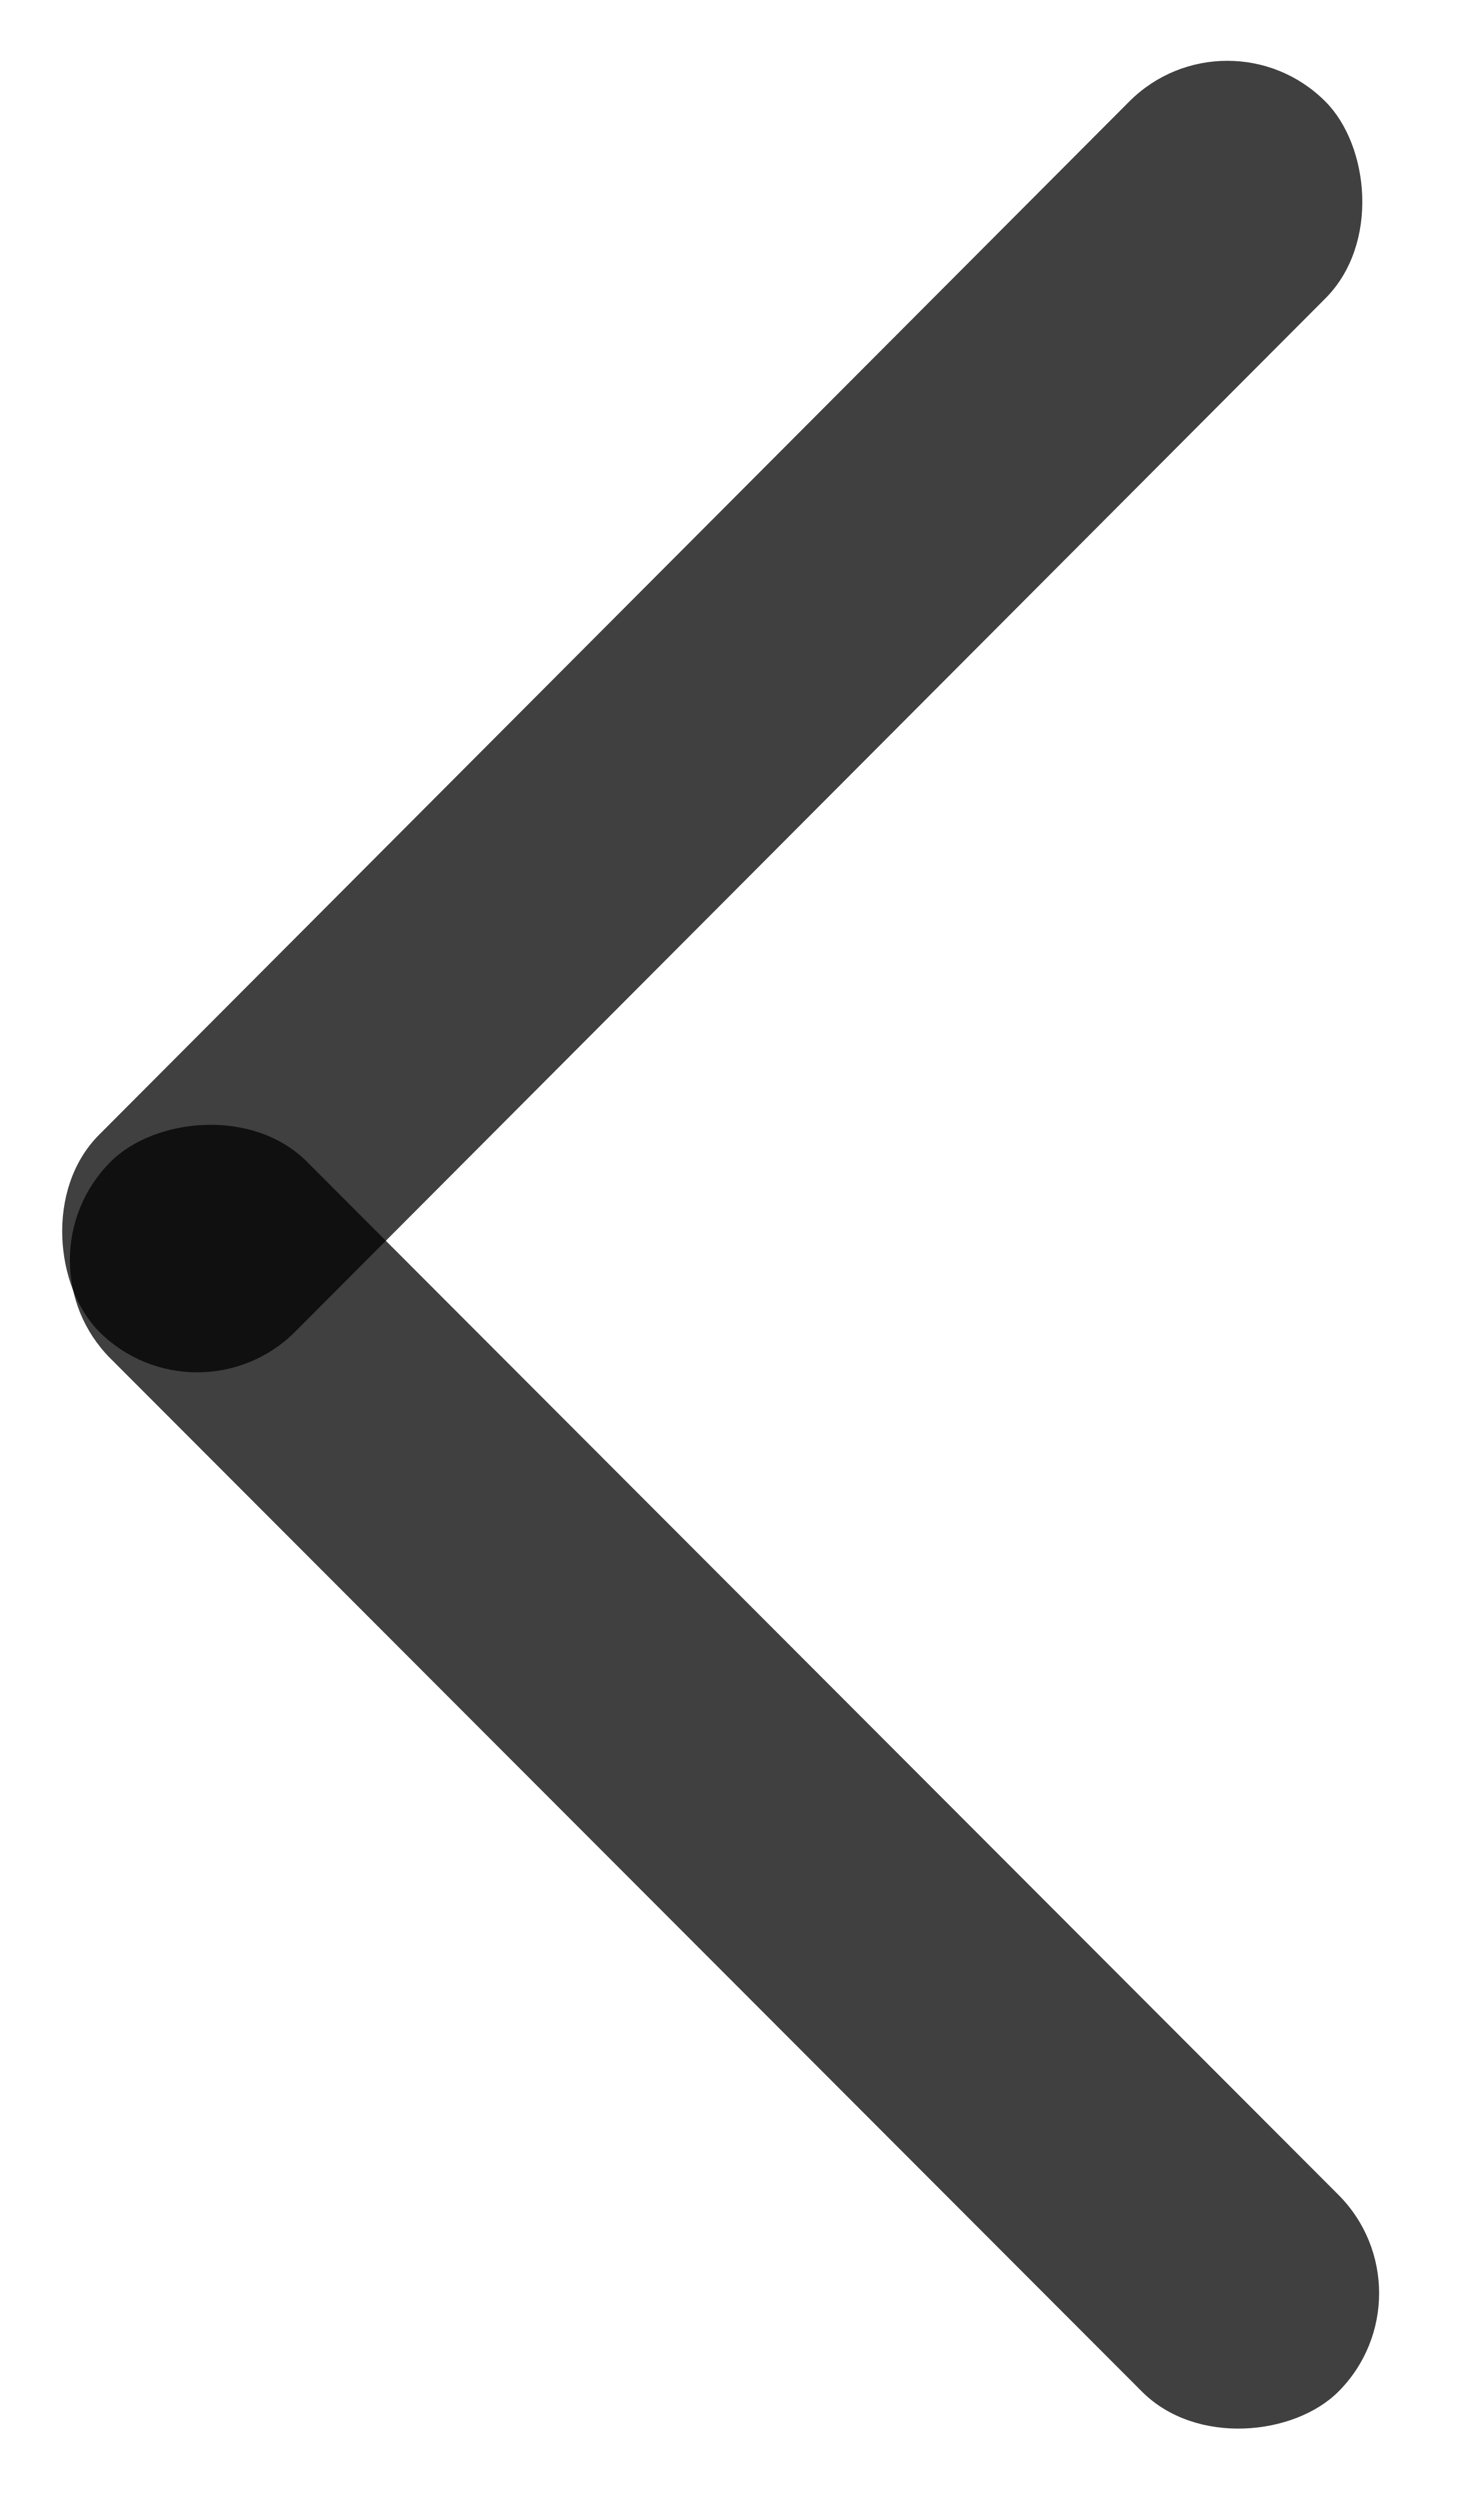 <svg width="42" height="72" viewBox="0 0 42 72" xmlns="http://www.w3.org/2000/svg">
<rect width="50.038" height="8.006" rx="4.003" transform="matrix(-0.706 0.708 0.706 0.708 35.355 0.091)" fill-opacity="0.75"/>
<rect width="50.029" height="8.005" rx="4.002" transform="matrix(0.707 0.708 0.707 -0.708 0.355 36.296)" fill-opacity="0.75"/>
</svg>
